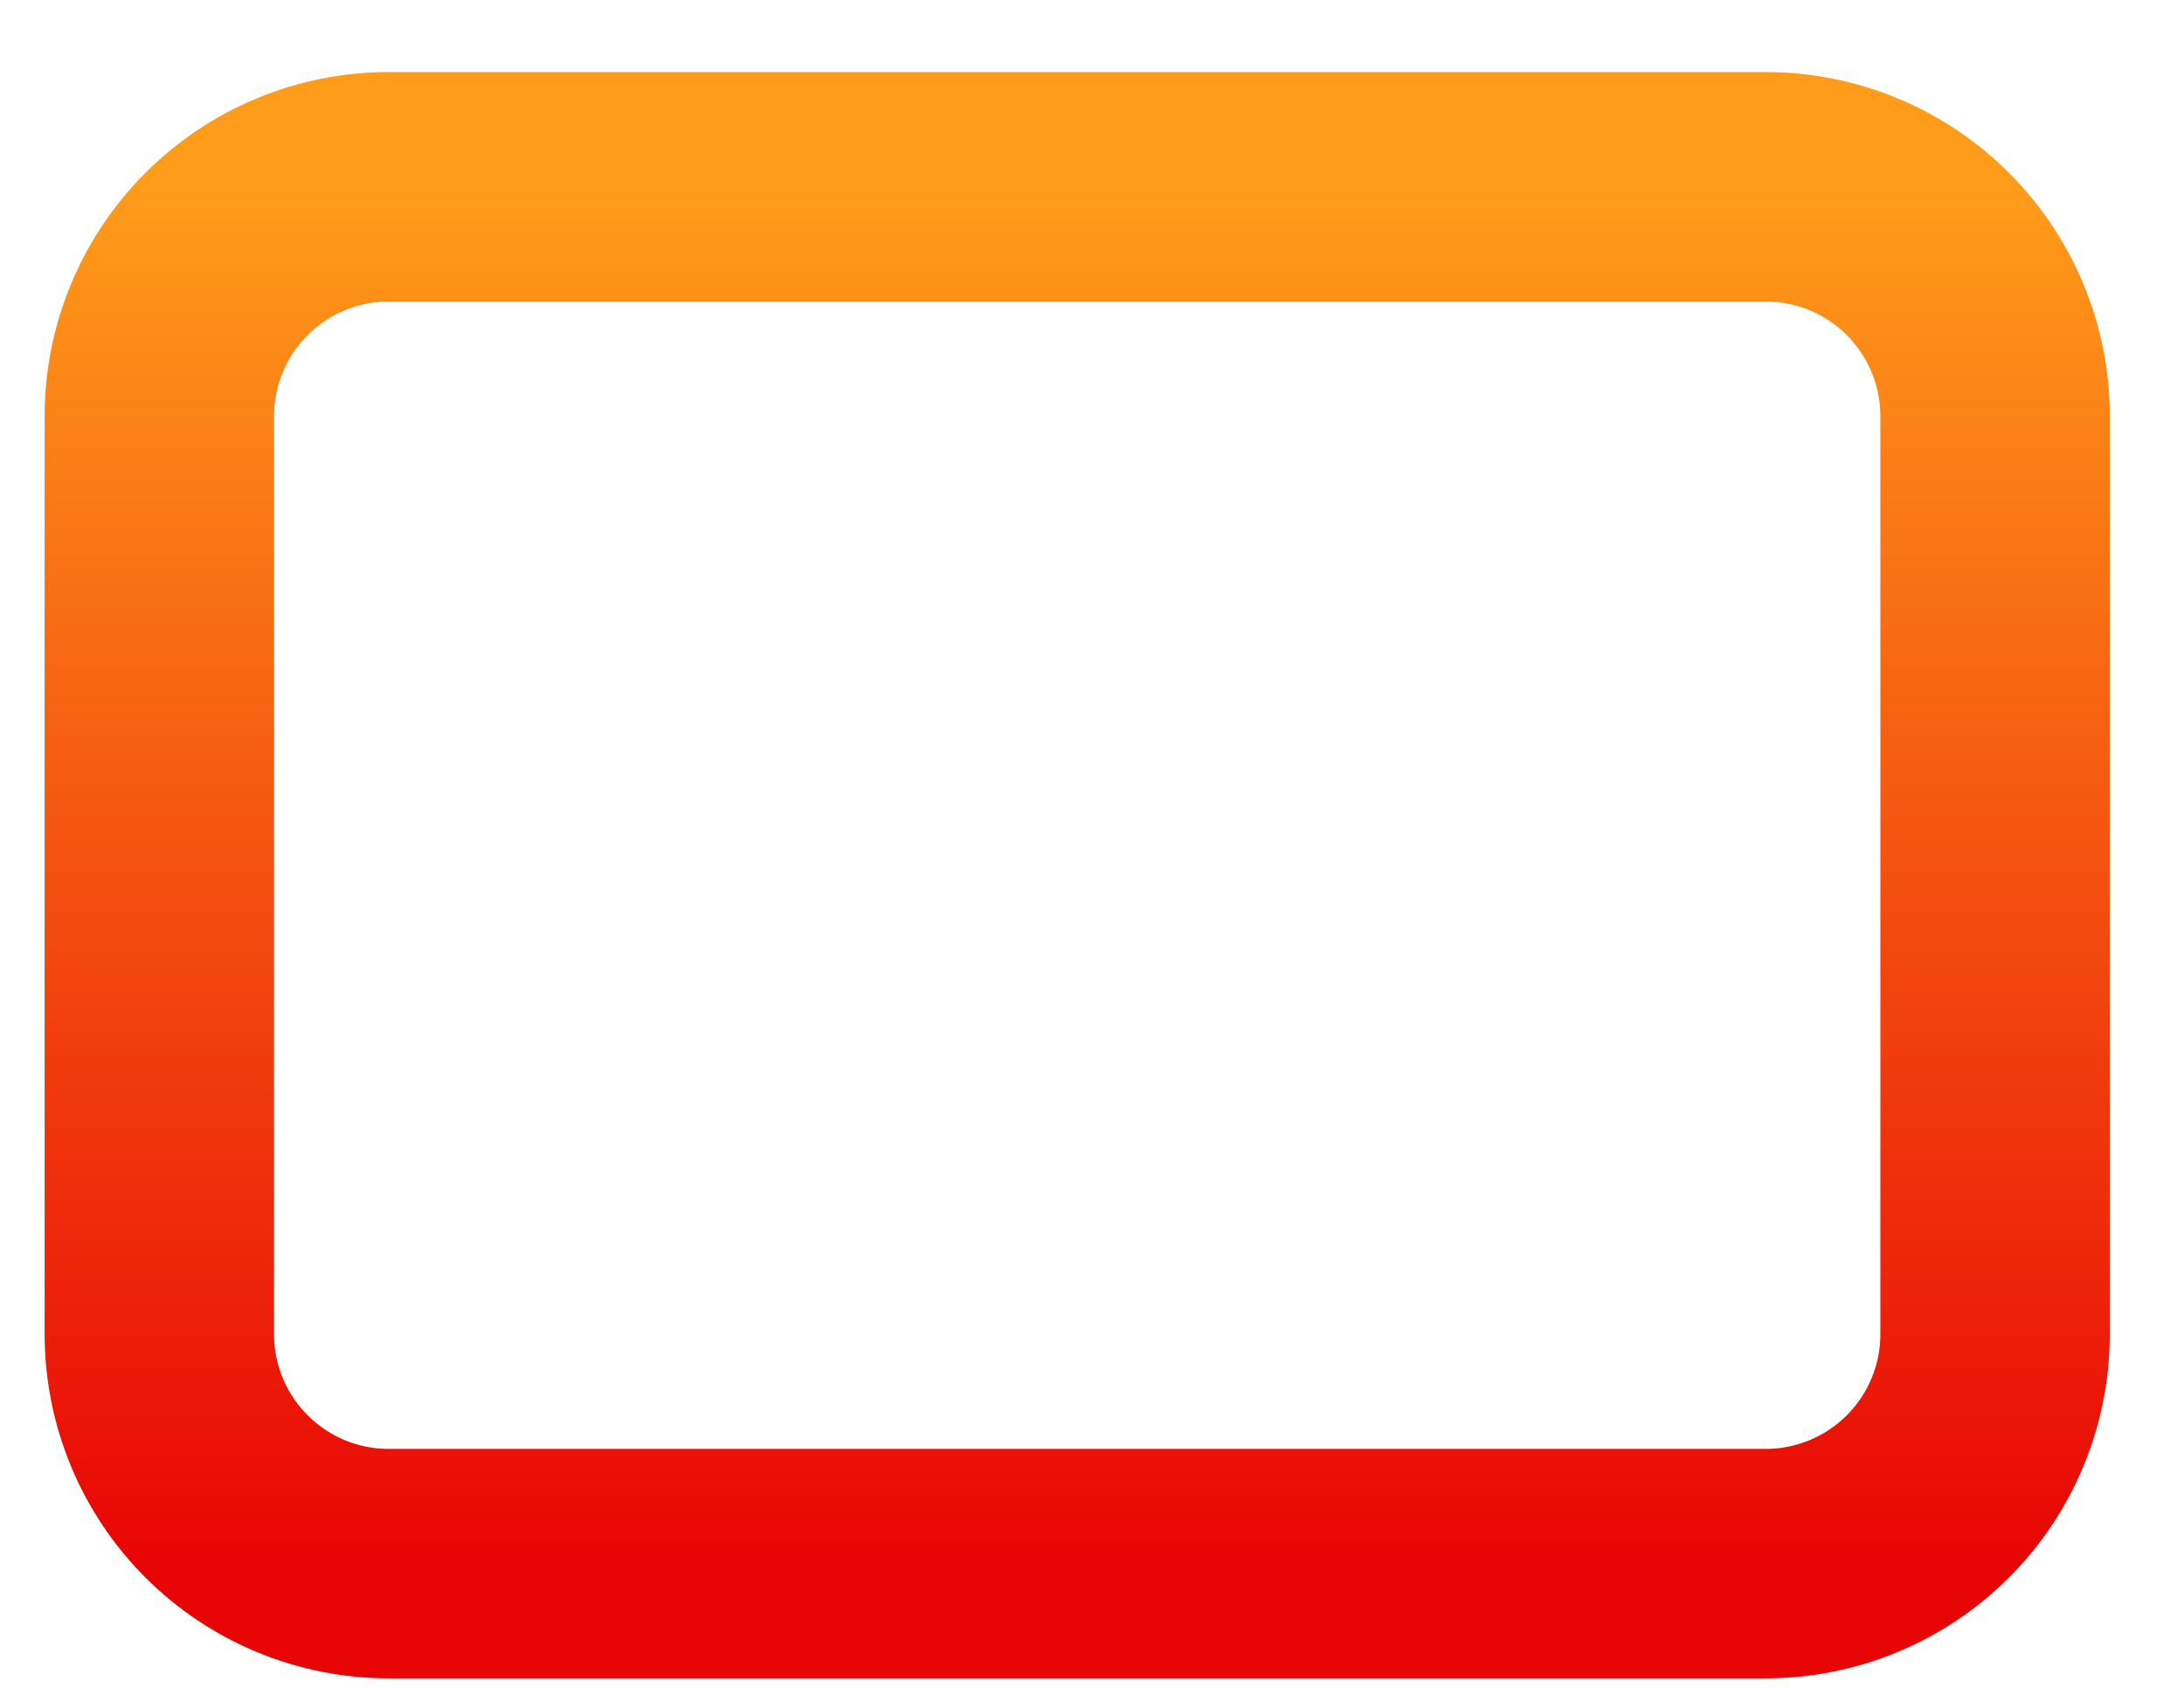 <?xml version="1.0" encoding="UTF-8" standalone="no"?><svg width='22' height='17' viewBox='0 0 22 17' fill='none' xmlns='http://www.w3.org/2000/svg'>
<path d='M1.605 4.192C1.605 3.579 1.849 2.991 2.282 2.558C2.716 2.124 3.304 1.881 3.917 1.881H17.785C18.398 1.881 18.986 2.124 19.42 2.558C19.853 2.991 20.097 3.579 20.097 4.192V13.438C20.097 14.051 19.853 14.639 19.42 15.072C18.986 15.506 18.398 15.749 17.785 15.749H3.917C3.304 15.749 2.716 15.506 2.282 15.072C1.849 14.639 1.605 14.051 1.605 13.438V4.192Z' stroke='url(#paint0_linear_157_649)' stroke-width='2.311' stroke-linejoin='round'/>
<defs>
<linearGradient id='paint0_linear_157_649' x1='10.851' y1='1.881' x2='10.851' y2='15.749' gradientUnits='userSpaceOnUse'>
<stop stop-color='#FF9C1A'/>
<stop offset='1' stop-color='#E80505'/>
</linearGradient>
</defs>
</svg>
